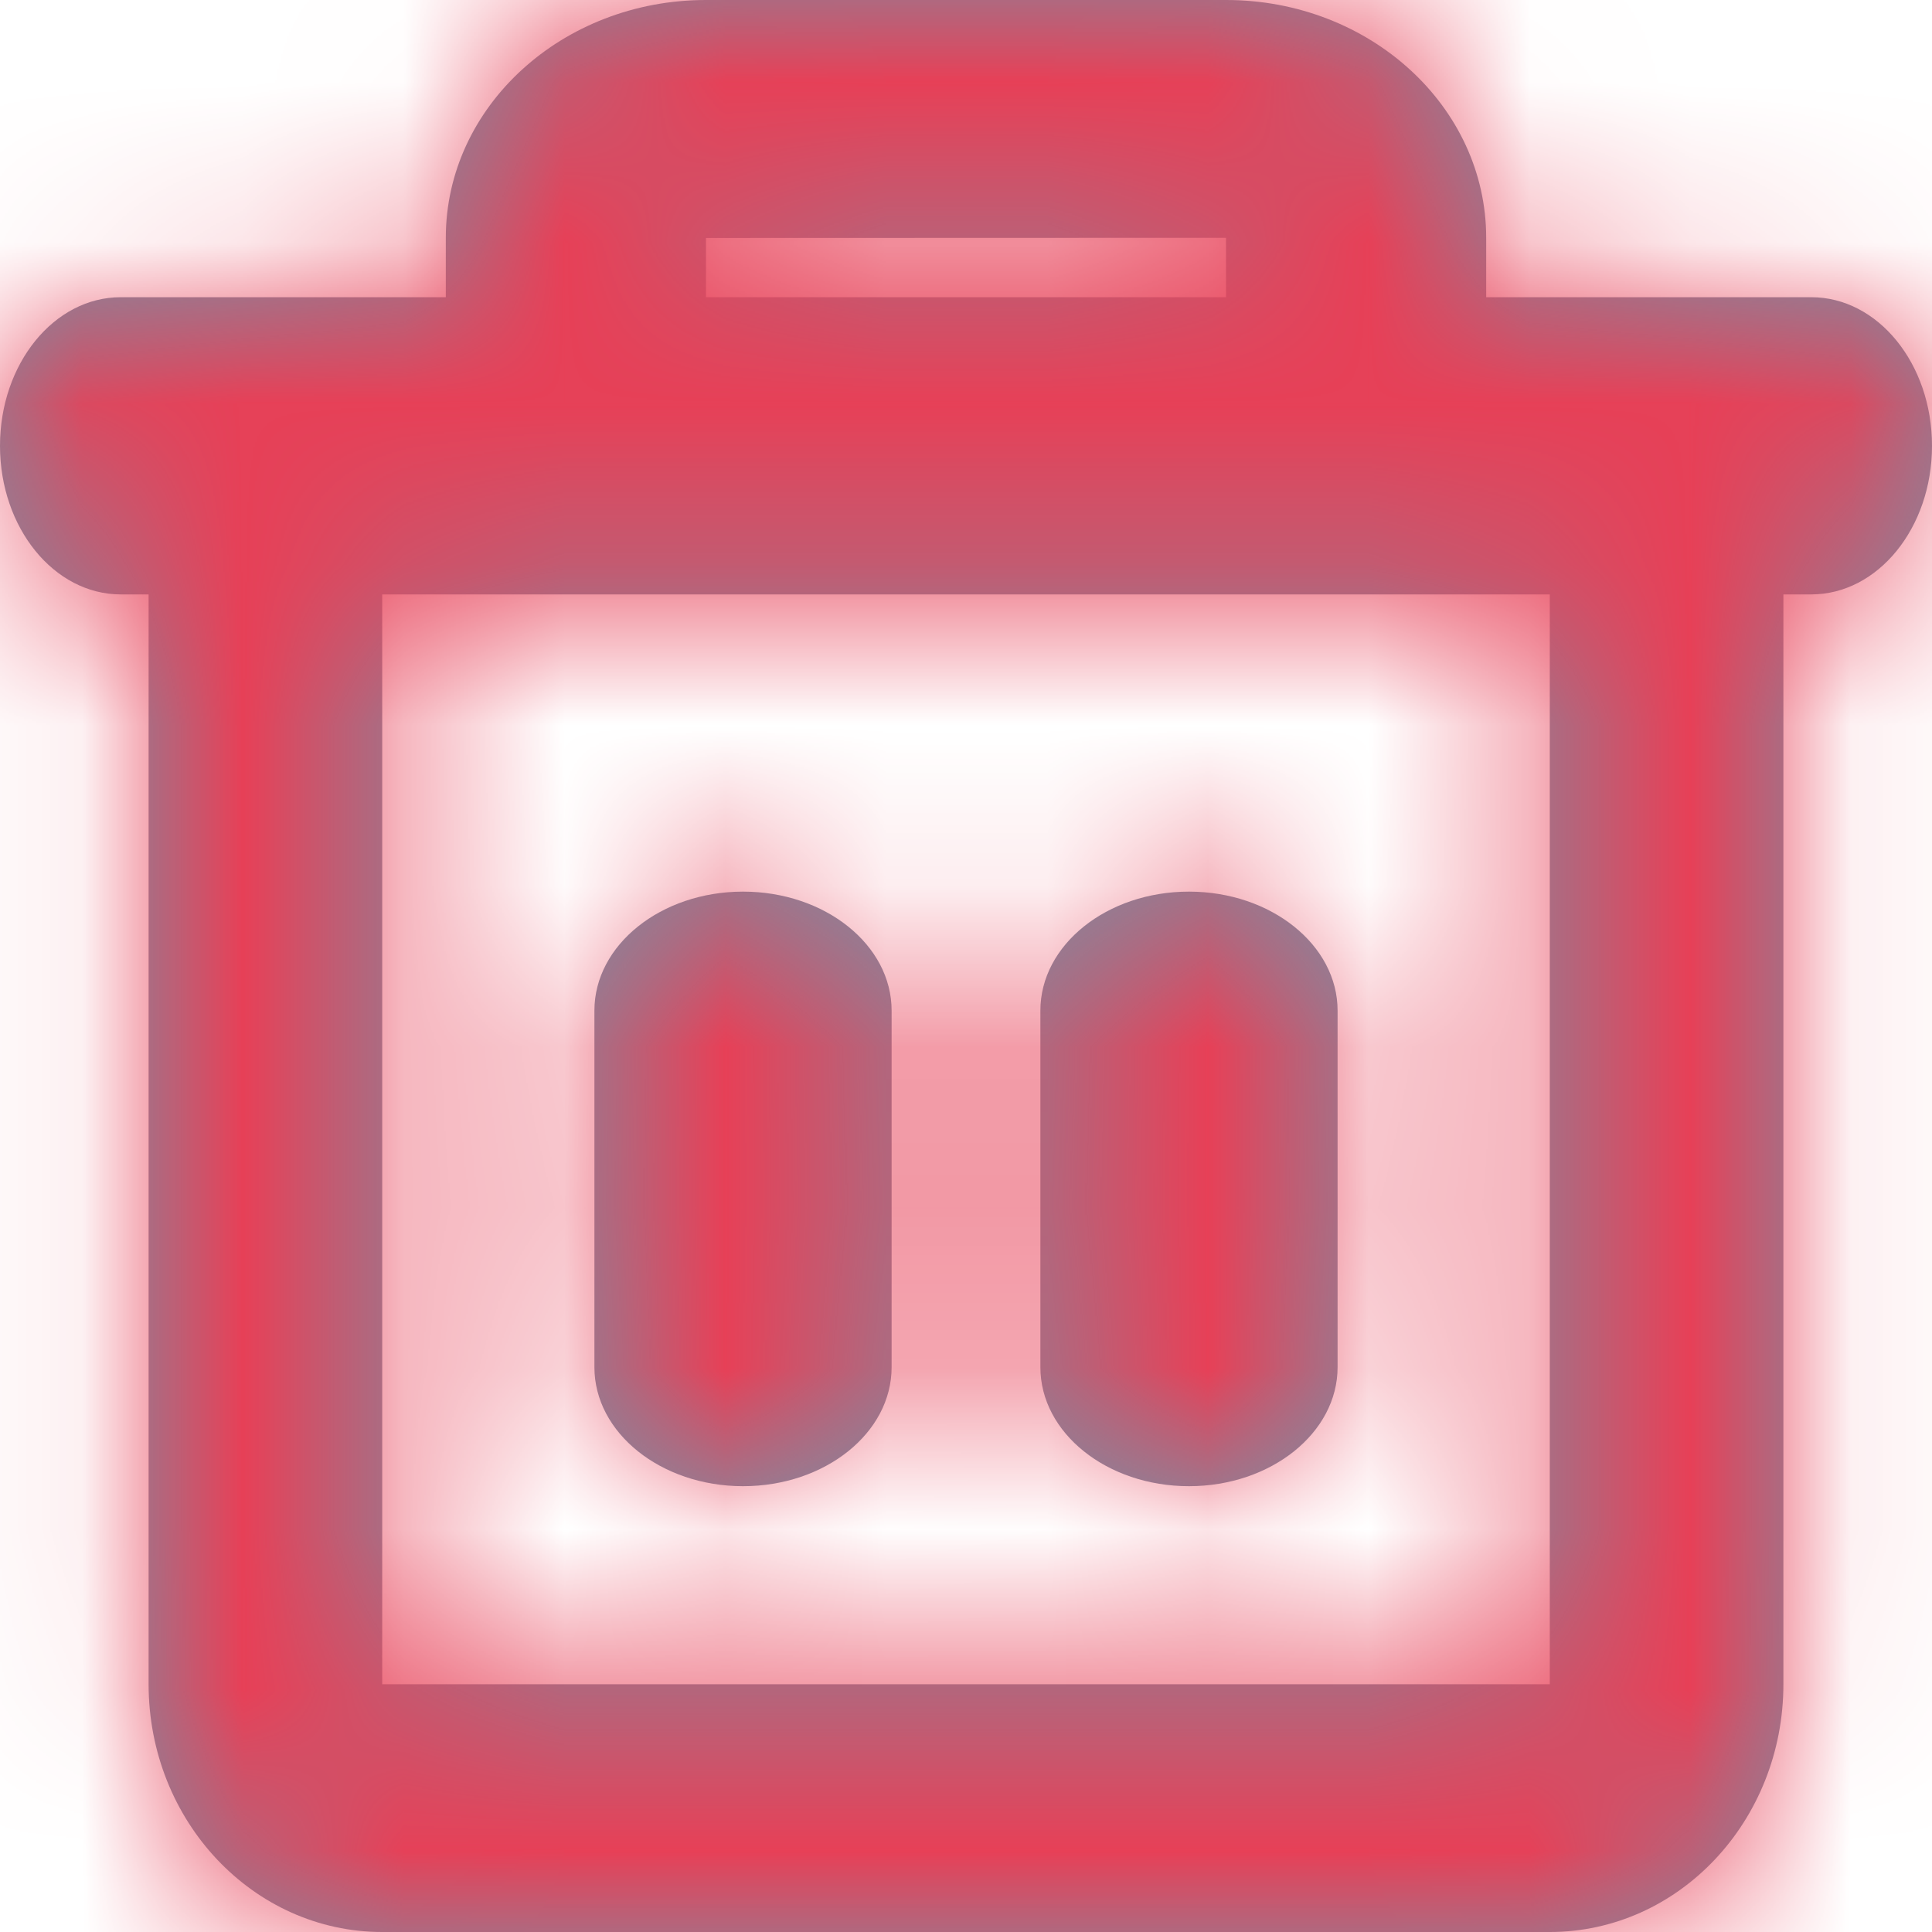 <?xml version="1.0" encoding="UTF-8"?>
<svg width="12px" height="12px" viewBox="0 0 12 12" version="1.1" xmlns="http://www.w3.org/2000/svg" xmlns:xlink="http://www.w3.org/1999/xlink">
    <!-- Generator: Sketch 49 (51002) - http://www.bohemiancoding.com/sketch -->
    <title>Icon/Cancel</title>
    <desc>Created with Sketch.</desc>
    <defs>
        <path d="M2.769,1.846 L2.769,1.477 C2.769,0.661 3.493,0 4.385,0 L7.615,0 C8.507,0 9.231,0.661 9.231,1.477 L9.231,1.846 L11.25,1.846 C11.664,1.846 12,2.259 12,2.769 C12,3.279 11.664,3.692 11.25,3.692 L11.077,3.692 L11.077,10.461 C11.077,11.311 10.427,12 9.626,12 L2.374,12 C1.573,12 0.923,11.311 0.923,10.461 L0.923,3.692 L0.75,3.692 C0.336,3.692 0,3.279 0,2.769 C0,2.259 0.336,1.846 0.75,1.846 L2.769,1.846 Z M4.385,1.846 L7.615,1.846 L7.615,1.477 L4.385,1.478 L4.385,1.846 Z M2.374,3.692 L2.374,10.461 L9.626,10.461 L9.626,3.692 L2.374,3.692 Z M3.692,6.277 C3.692,5.869 4.106,5.538 4.615,5.538 C5.125,5.538 5.538,5.869 5.538,6.277 L5.538,8.492 C5.538,8.9 5.125,9.231 4.615,9.231 C4.106,9.231 3.692,8.9 3.692,8.492 L3.692,6.277 Z M6.462,6.277 C6.462,5.869 6.875,5.538 7.385,5.538 C7.894,5.538 8.308,5.869 8.308,6.277 L8.308,8.492 C8.308,8.9 7.894,9.231 7.385,9.231 C6.875,9.231 6.462,8.9 6.462,8.492 L6.462,6.277 Z" id="path-1"></path>
    </defs>
    <g id="Symbols" stroke="none" stroke-width="1" fill="none" fill-rule="evenodd">
        <g id="Button/Delete" transform="translate(-14, -14)">
            <g id="Cancel">
                <g id="Icon/trash" transform="translate(14, 14)">
                    <mask id="mask-2" fill="white">
                        <use xlink:href="#path-1"></use>
                    </mask>
                    <use id="Combined-Shape" fill="#7B8FA5" fill-rule="nonzero" xlink:href="#path-1"></use>
                    <g id="Color/Red" mask="url(#mask-2)" fill="#E74057" fill-rule="evenodd">
                        <rect id="Rectangle-5" x="0" y="0" width="12" height="12"></rect>
                    </g>
                </g>
            </g>
        </g>
    </g>
</svg>
